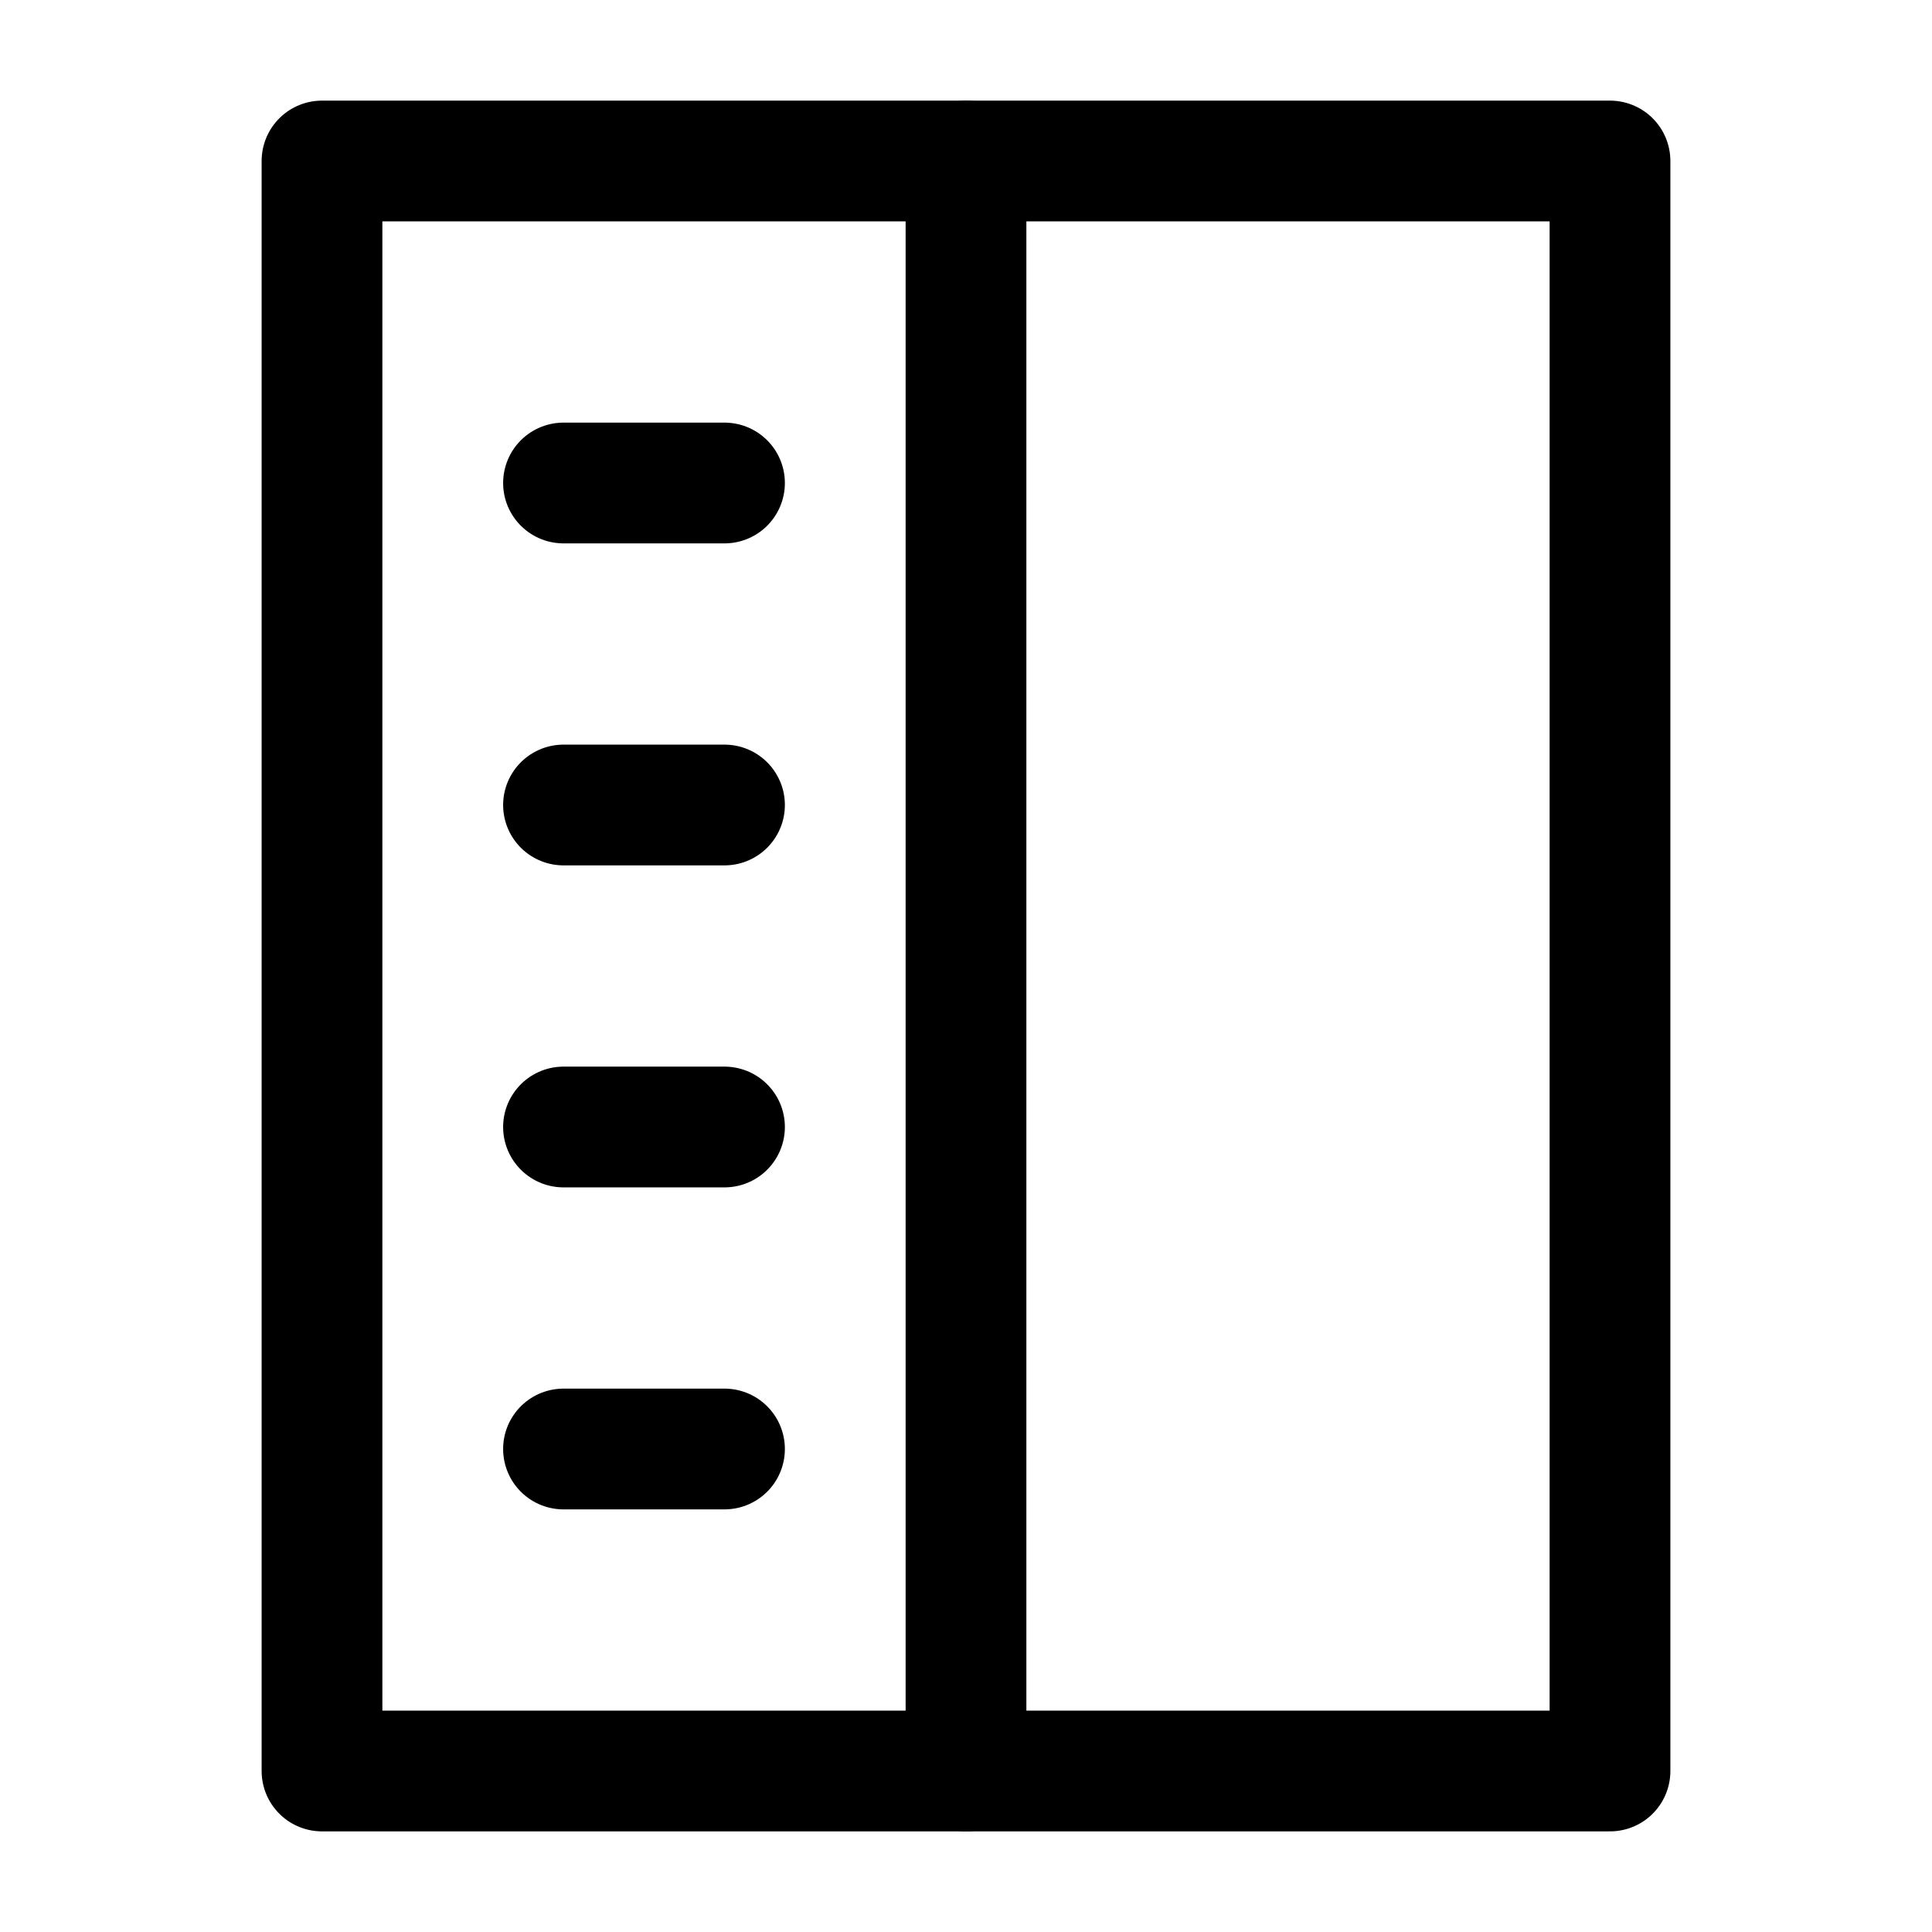 <svg xmlns="http://www.w3.org/2000/svg" viewBox="0 0 24 24" fill="none" stroke="currentColor" stroke-width="1.5" stroke-linecap="round" stroke-linejoin="round">
    <path d="M4 2v20h16V2H4z"/>
    <path d="M12 2v20"/>
    <path d="M7 6h2"/>
    <path d="M7 10h2"/>
    <path d="M7 14h2"/>
    <path d="M7 18h2"/>
</svg>
